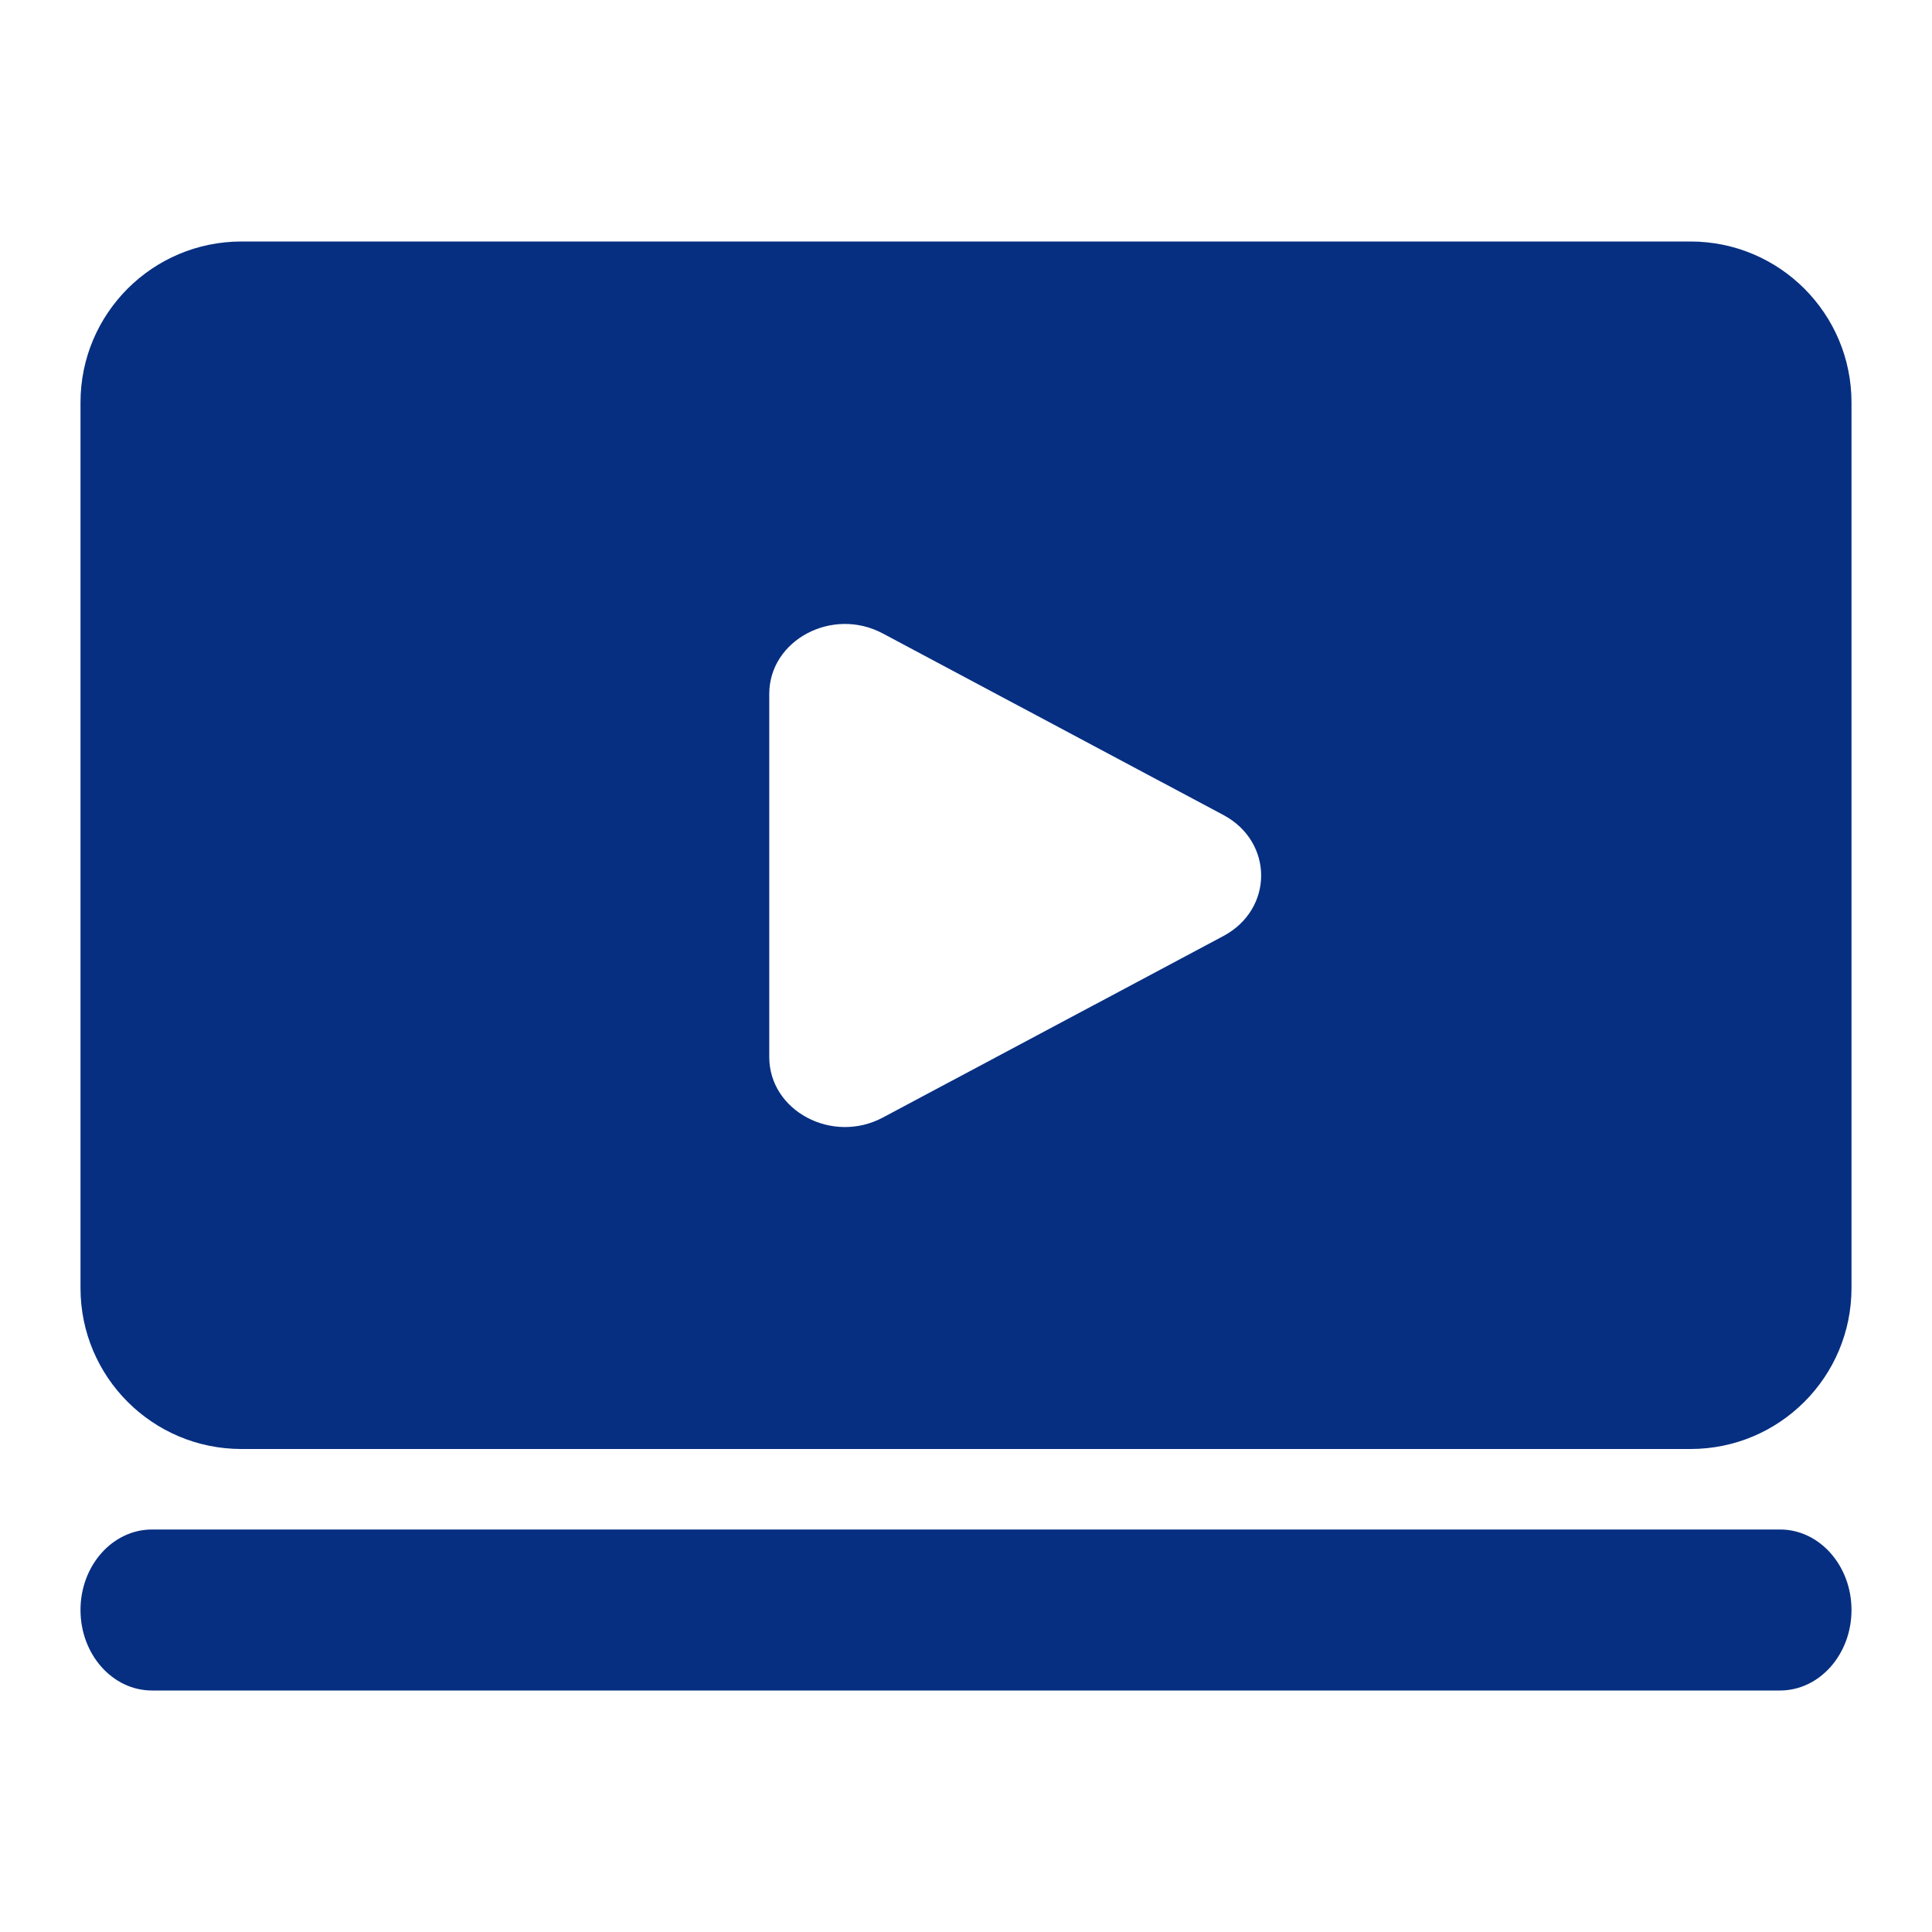 <svg width="24" height="24" viewBox="0 0 24 24" fill="none" xmlns="http://www.w3.org/2000/svg">
<path fill-rule="evenodd" clip-rule="evenodd" d="M3 3C1.895 3 1 3.895 1 5V16C1 17.105 1.895 18 3 18H21C22.105 18 23 17.105 23 16V5C23 3.895 22.105 3 21 3H3ZM15.197 11.628C15.823 11.294 15.823 10.458 15.197 10.124L10.966 7.869C10.339 7.534 9.556 7.952 9.556 8.62V13.131C9.556 13.8 10.339 14.217 10.966 13.883L15.197 11.628Z" fill="#062F81"/>
<path fill-rule="evenodd" clip-rule="evenodd" d="M1 20C1 19.448 1.398 19 1.888 19H22.112C22.602 19 23 19.448 23 20C23 20.552 22.602 21 22.112 21H1.888C1.398 21 1 20.552 1 20Z" fill="#062F81"/>
</svg>
